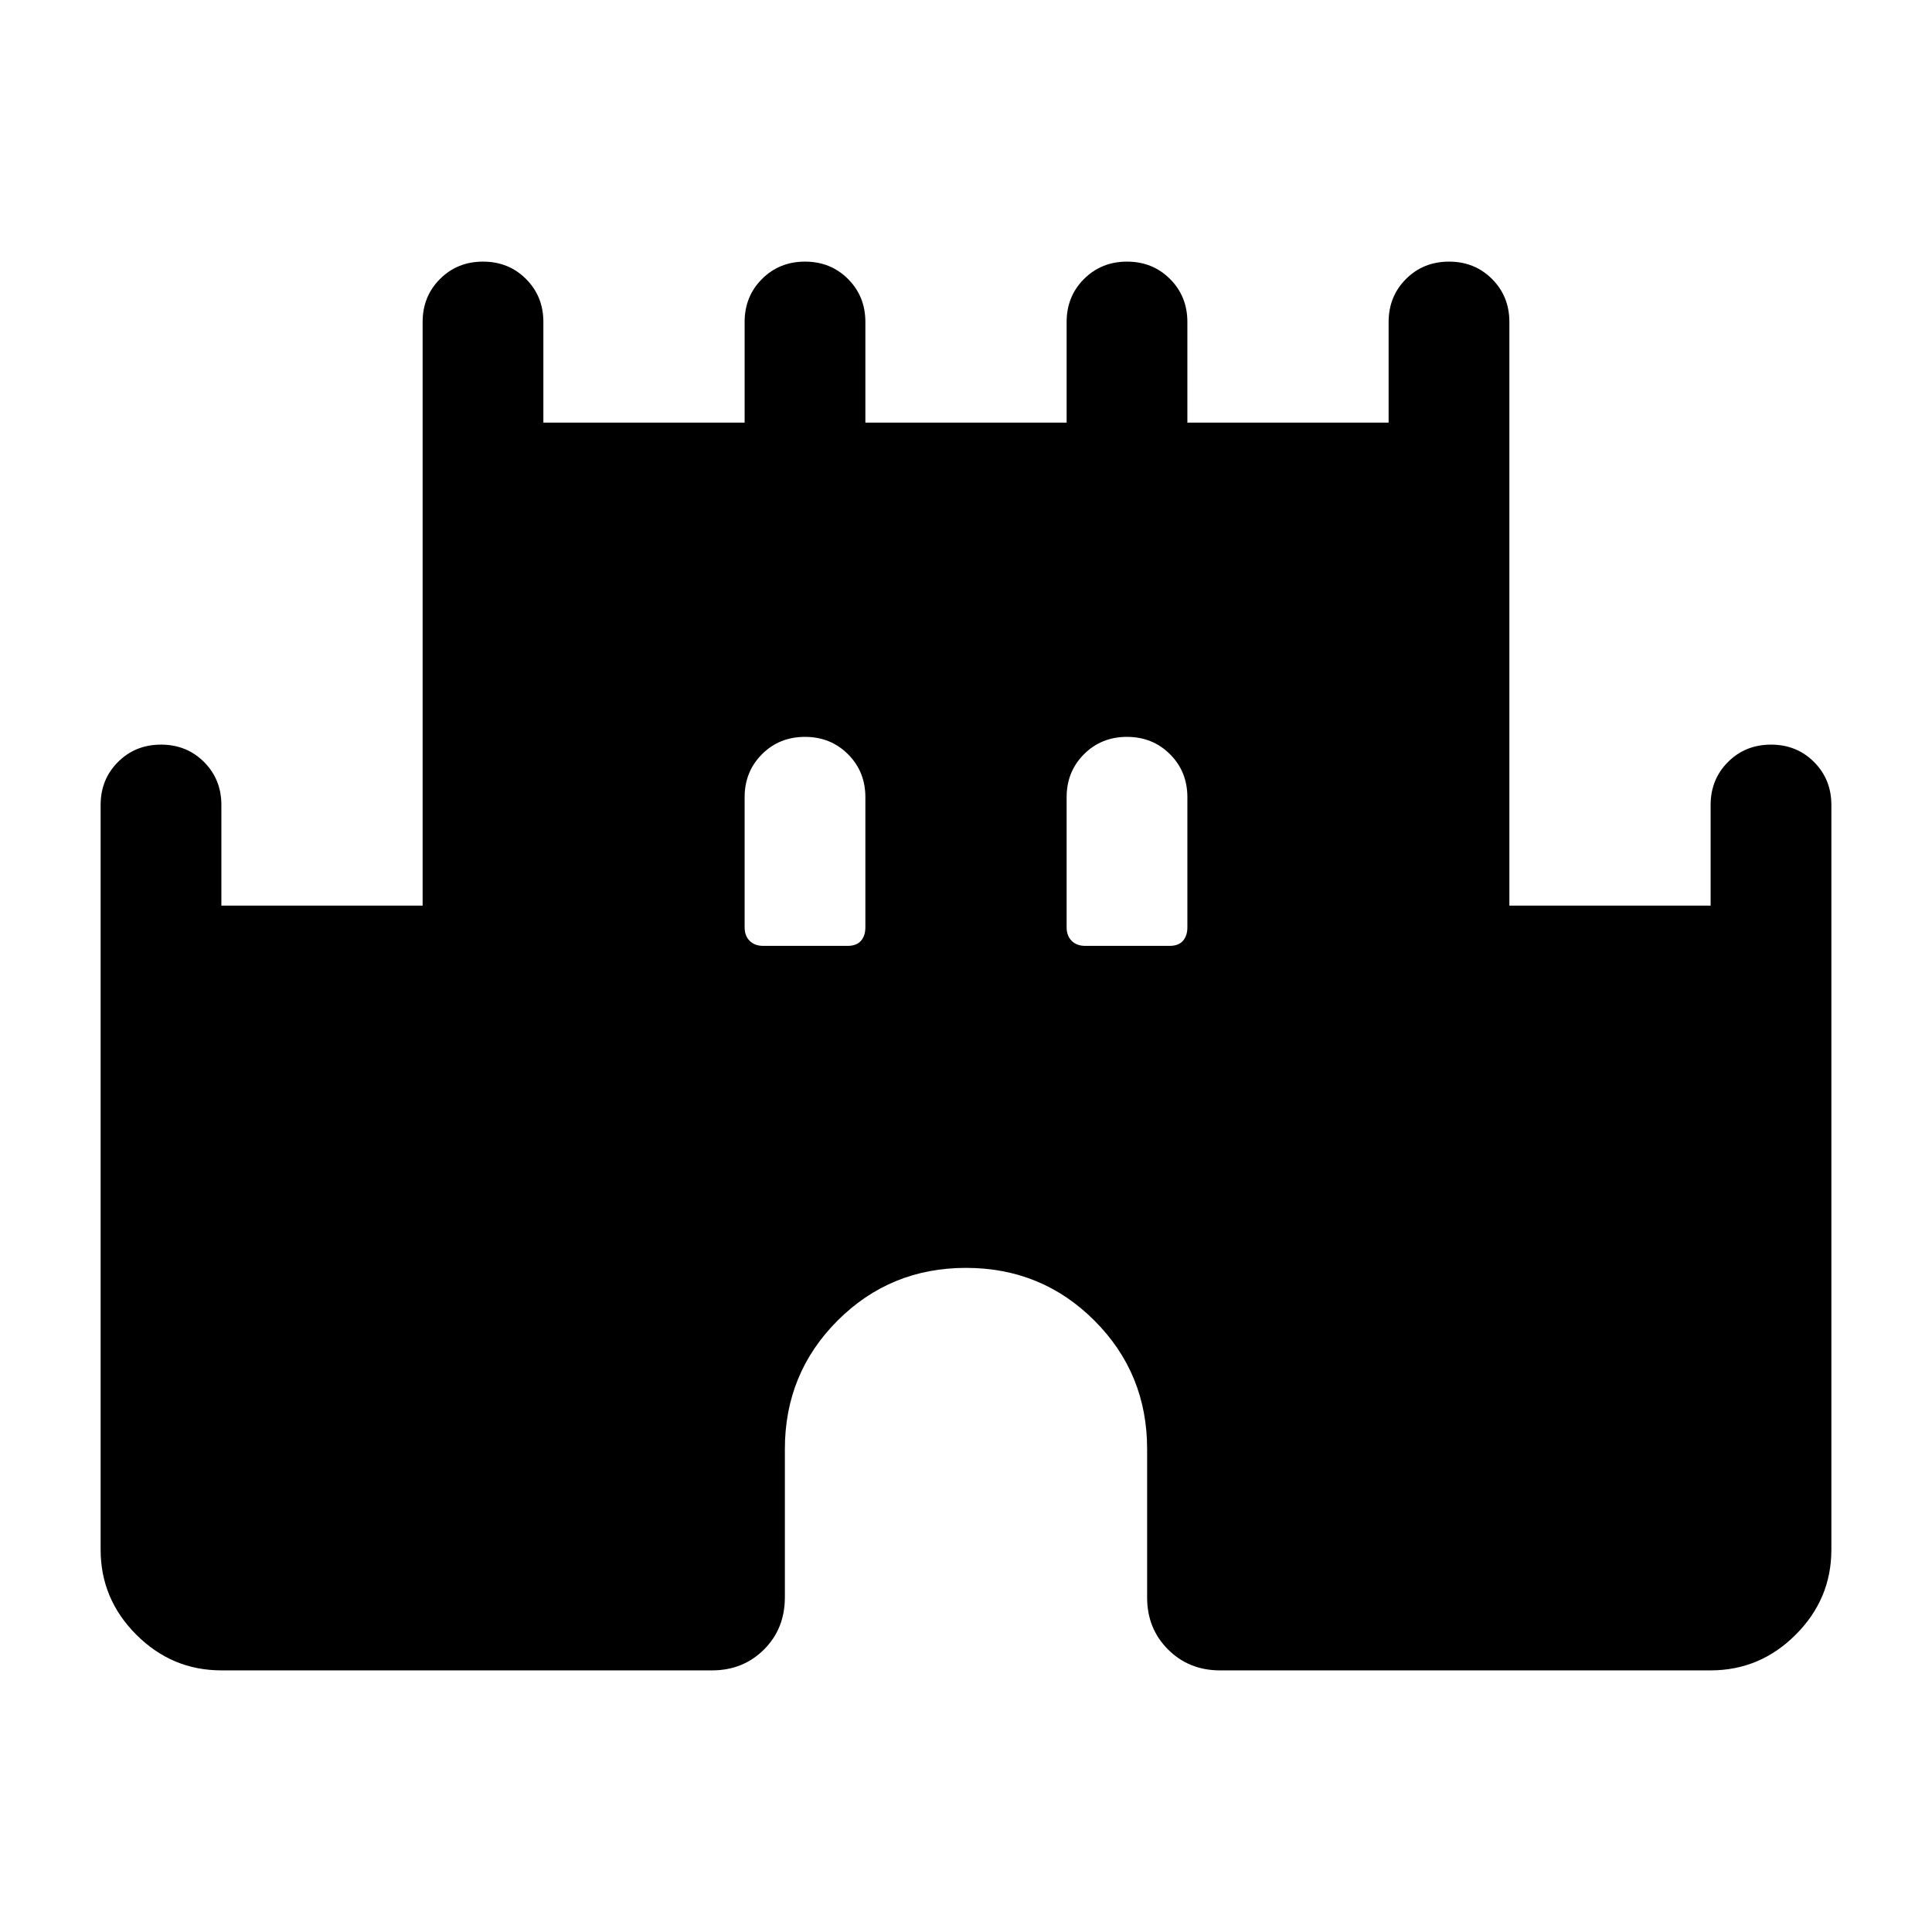 <svg xmlns="http://www.w3.org/2000/svg" height="24" viewBox="0 -960 960 960" width="24"><path d="M50-190v-370q0-12.75 8.63-21.37Q67.26-590 80.01-590q12.76 0 21.37 8.63Q110-572.75 110-560v50h100v-290q0-12.75 8.63-21.37 8.63-8.63 21.38-8.63 12.76 0 21.37 8.63Q270-812.75 270-800v50h100v-50q0-12.75 8.63-21.37 8.63-8.63 21.38-8.63 12.76 0 21.37 8.63Q430-812.75 430-800v50h100v-50q0-12.75 8.63-21.37 8.63-8.63 21.38-8.63 12.76 0 21.37 8.63Q590-812.75 590-800v50h100v-50q0-12.75 8.63-21.37 8.63-8.63 21.38-8.63 12.76 0 21.37 8.63Q750-812.75 750-800v290h100v-50q0-12.75 8.63-21.37 8.63-8.63 21.38-8.63 12.76 0 21.37 8.63Q910-572.75 910-560v370q0 24.54-17.73 42.27Q874.54-130 850-130H606.15q-15.36 0-25.76-10.39Q570-150.79 570-166.15V-240q0-37.62-26.19-63.81Q517.62-330 480-330q-37.62 0-63.81 26.19Q390-277.62 390-240v73.66q0 15.65-10.39 25.99Q369.21-130 353.85-130H110q-24.54 0-42.27-17.73Q50-165.46 50-190Zm329.23-300h41.92q4.43 0 6.64-2.5t2.21-6.73v-64.62q0-12.75-8.63-21.37-8.63-8.63-21.38-8.63-12.76 0-21.37 8.63-8.62 8.62-8.62 21.37v64.62q0 4.23 2.5 6.73t6.73 2.5Zm160 0h41.92q4.43 0 6.64-2.5t2.21-6.73v-64.62q0-12.75-8.63-21.37-8.63-8.63-21.38-8.63-12.76 0-21.37 8.63-8.62 8.62-8.62 21.37v64.62q0 4.23 2.5 6.73t6.73 2.5Z"/></svg>
